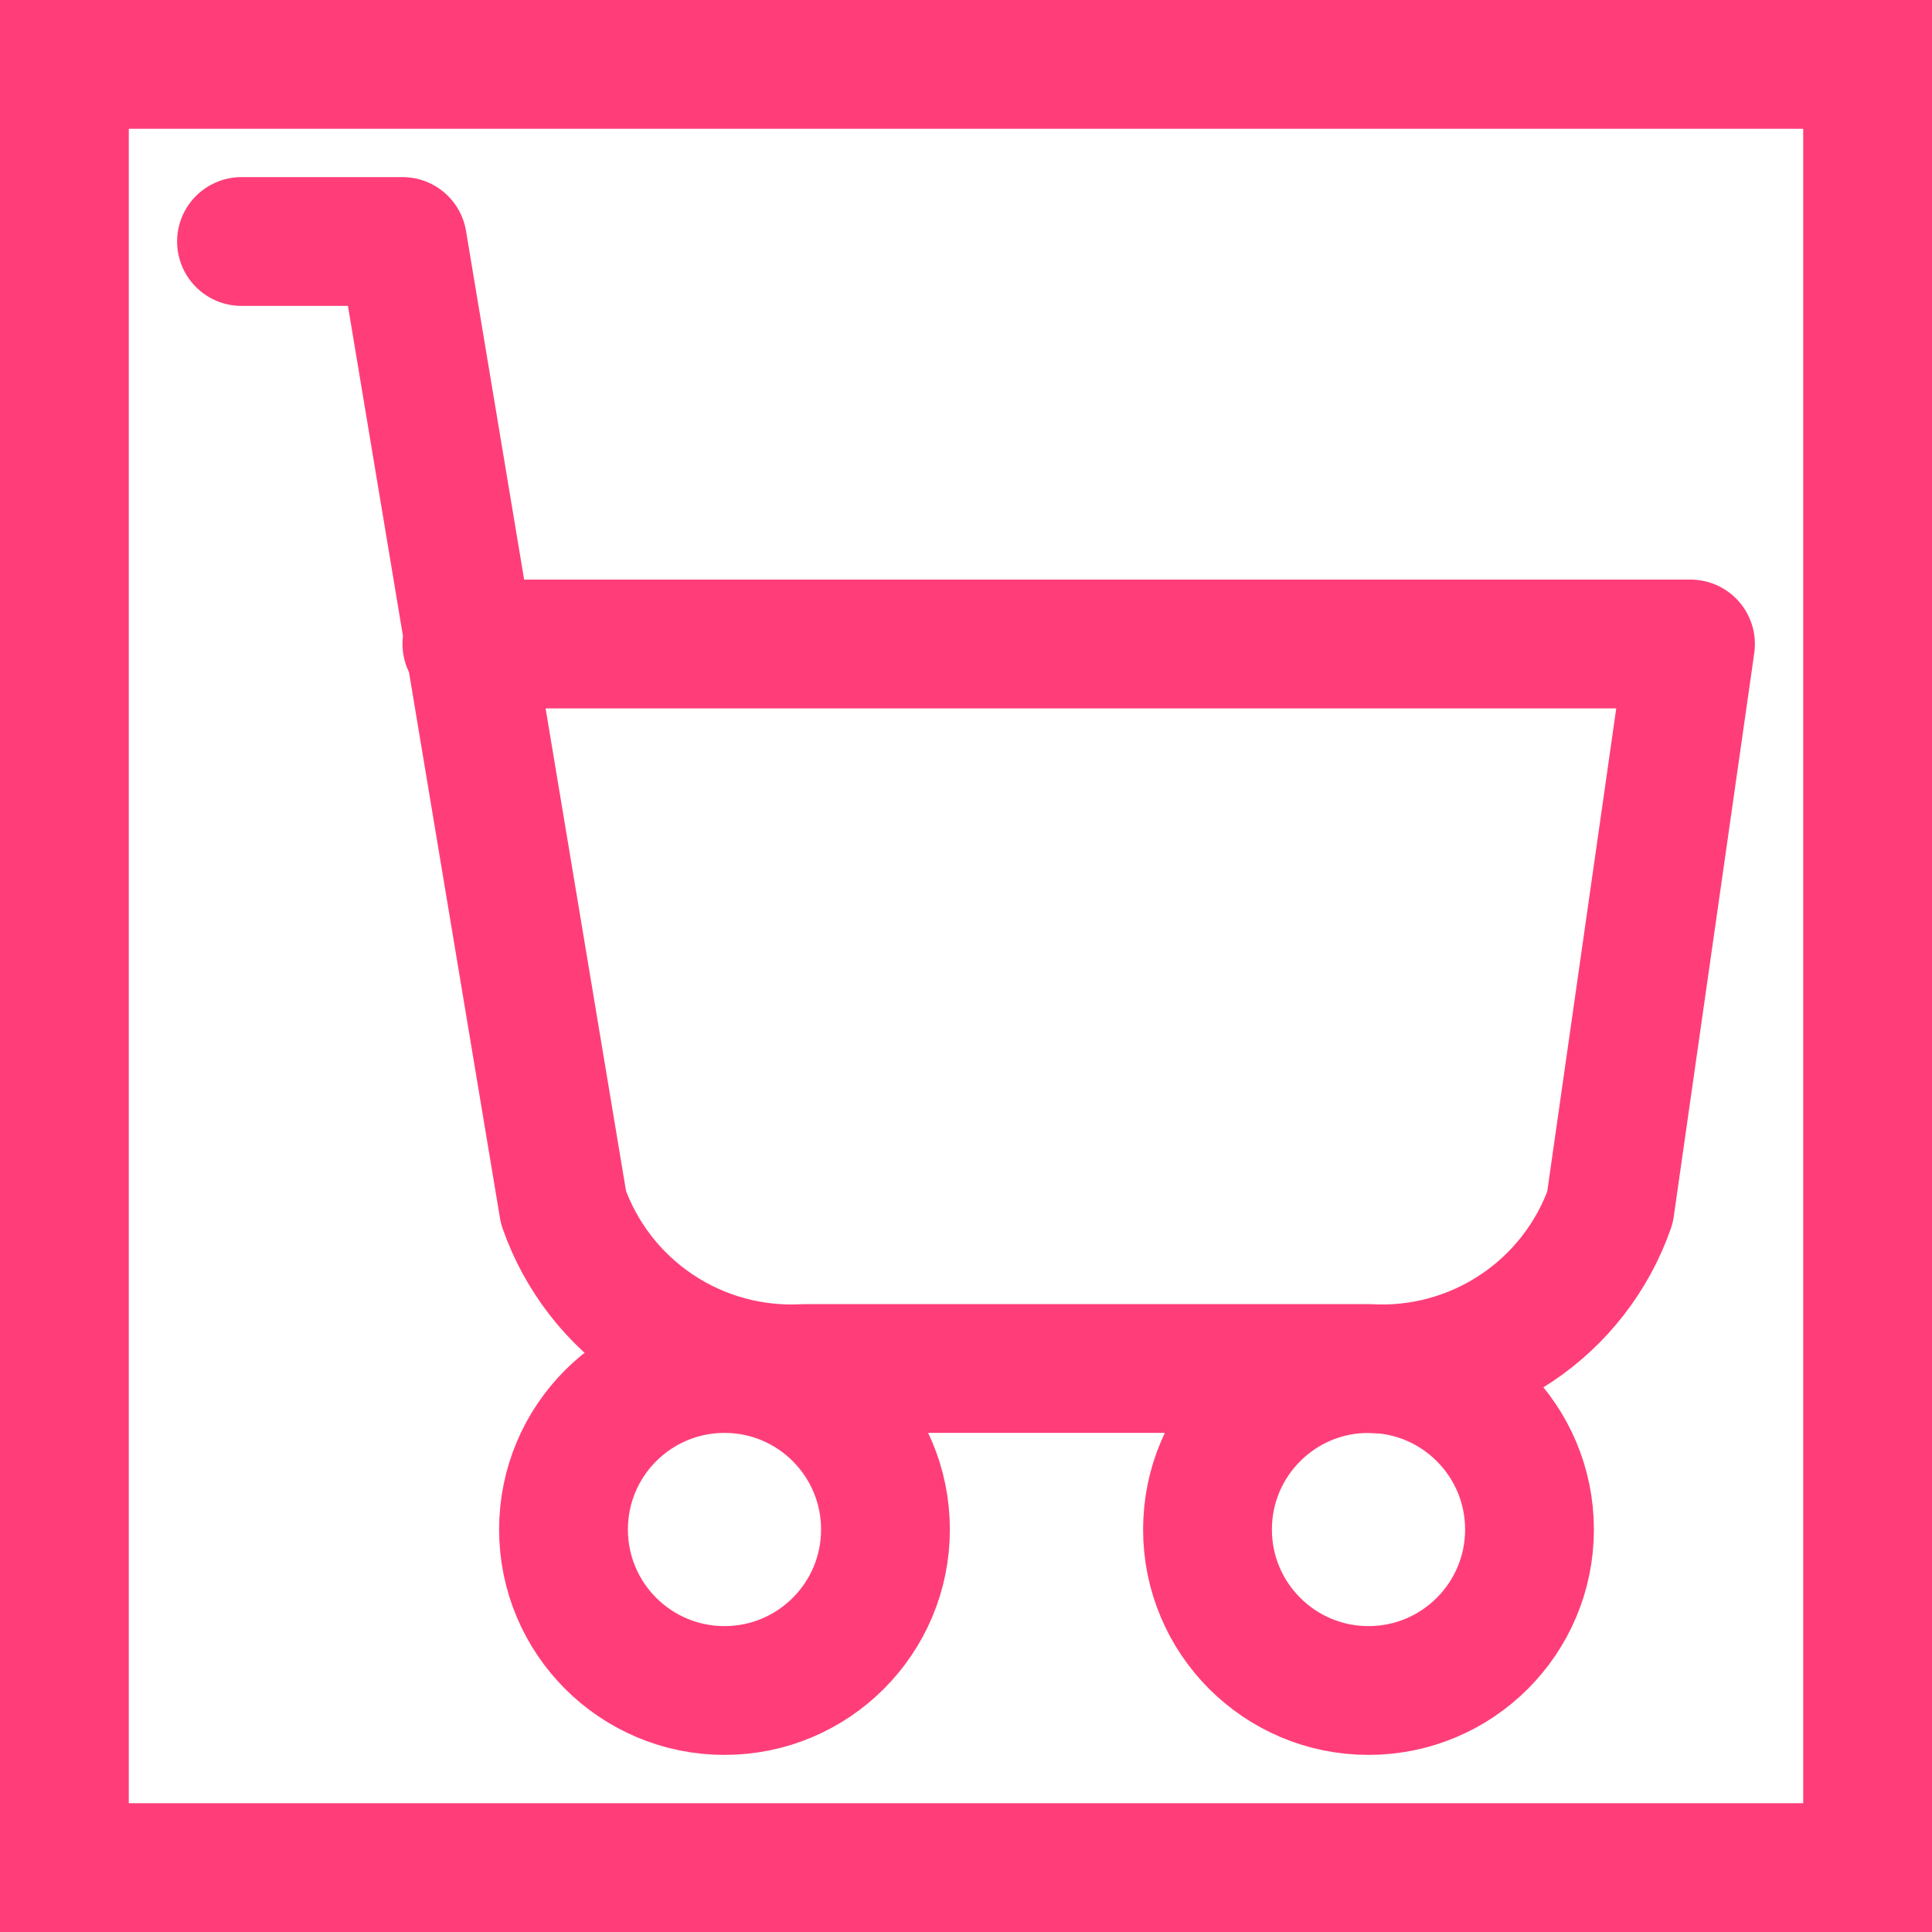 <svg width="60" height="60" viewBox="0 0 60 60" fill="none" xmlns="http://www.w3.org/2000/svg">
<rect x="0" y="0" width="60" height="60" fill="#333333" stroke="none"/>
<path d="M2 2H58V58H2V2Z" fill="white" stroke="#FF3E79" stroke-width="4"/>
<path d="M22.5 52.5C25.261 52.5 27.499 50.261 27.499 47.5C27.499 44.739 25.261 42.5 22.5 42.5C19.738 42.5 17.5 44.739 17.5 47.5C17.5 50.261 19.738 52.5 22.5 52.5Z" fill="white" stroke="#FF3E79" stroke-width="4" stroke-linecap="round" stroke-linejoin="round"/>
<path d="M42.5 52.5C45.261 52.5 47.5 50.261 47.5 47.5C47.5 44.739 45.261 42.5 42.5 42.5C39.739 42.5 37.5 44.739 37.5 47.5C37.5 50.261 39.739 52.5 42.5 52.5Z" fill="white" stroke="#FF3E79" stroke-width="4" stroke-linecap="round" stroke-linejoin="round"/>
<path d="M7.5 7.5H12.5L17.5 37.5C18.039 39.034 19.062 40.351 20.415 41.252C21.768 42.154 23.377 42.592 25 42.5H42.5C44.123 42.592 45.732 42.154 47.085 41.252C48.438 40.351 49.461 39.034 50 37.5L52.5 20H14.5" fill="white"/>
<path d="M7.5 7.5H12.5L17.5 37.5C18.039 39.034 19.062 40.351 20.415 41.252C21.768 42.154 23.377 42.592 25 42.5H42.5C44.123 42.592 45.732 42.154 47.085 41.252C48.438 40.351 49.461 39.034 50 37.5L52.5 20H14.5" stroke="#FF3E79" stroke-width="4" stroke-linecap="round" stroke-linejoin="round"/>
</svg>
